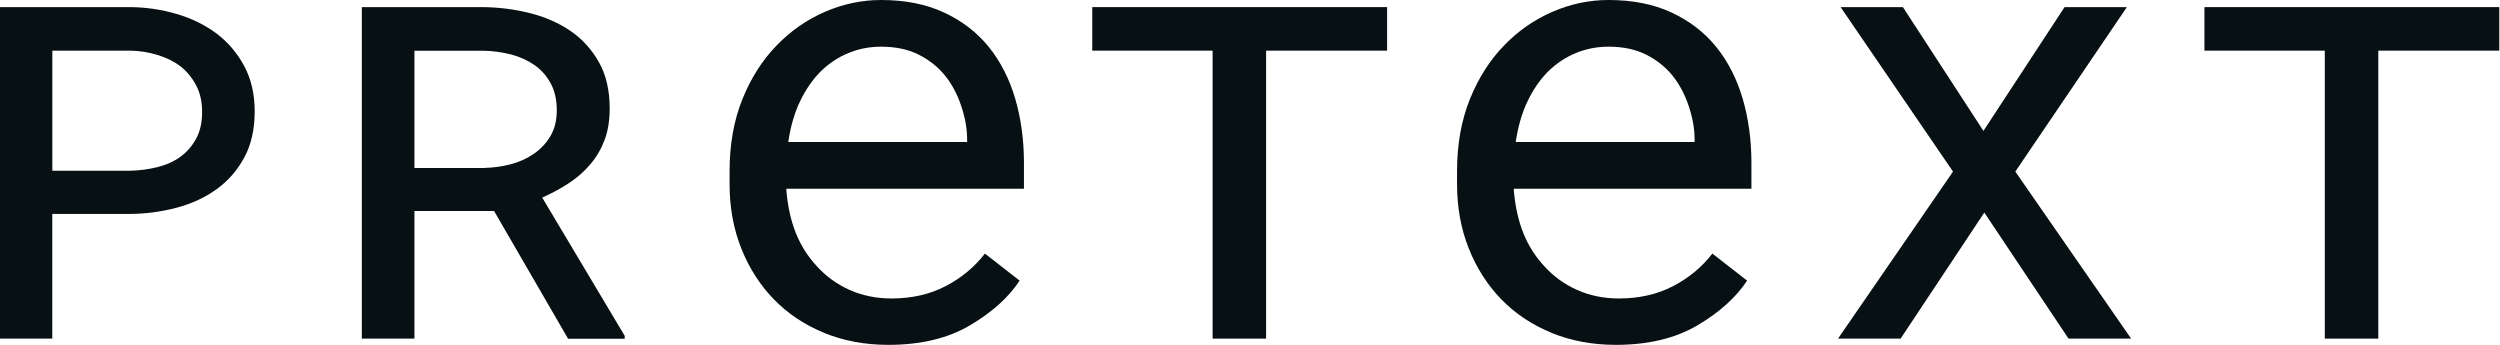 <svg width="609" height="84" viewBox="0 0 609 84" fill="none" xmlns="http://www.w3.org/2000/svg">
<path d="M12.749 82.487H0V1.732H31.745C35.621 1.775 39.383 2.328 43.004 3.393C46.638 4.458 49.861 6.034 52.672 8.107C55.498 10.236 57.755 12.877 59.473 16.043C61.176 19.209 62.043 22.914 62.043 27.174C62.043 31.433 61.191 35.323 59.473 38.432C57.769 41.556 55.526 44.111 52.743 46.099C49.918 48.129 46.695 49.634 43.032 50.599C39.383 51.565 35.621 52.076 31.731 52.118H12.735V82.487H12.749ZM31.745 41.584C34.003 41.541 36.203 41.243 38.333 40.718C40.462 40.193 42.337 39.341 43.955 38.191C45.531 37.041 46.795 35.564 47.774 33.79C48.74 32.015 49.236 29.857 49.236 27.301C49.236 24.746 48.754 22.631 47.774 20.785C46.809 18.939 45.531 17.392 43.955 16.142C42.337 14.935 40.462 14.013 38.333 13.374C36.203 12.721 34.017 12.38 31.745 12.337H12.749V41.598H31.745V41.584Z" fill="#071013"/>
<path d="M100.959 51.366V82.487H88.139V1.732H117.669C121.545 1.775 125.35 2.257 129.07 3.194C132.789 4.117 136.112 5.579 139.022 7.567C141.89 9.555 144.19 12.096 145.922 15.191C147.654 18.286 148.52 22.034 148.52 26.421C148.52 29.332 148.108 31.901 147.271 34.116C146.433 36.331 145.283 38.304 143.807 40.008C142.33 41.769 140.584 43.302 138.568 44.622C136.552 45.943 134.394 47.107 132.08 48.129L152.183 81.819V82.515H138.383L120.353 51.394H100.945L100.959 51.366ZM118.01 40.903C120.182 40.86 122.326 40.562 124.427 40.008C126.528 39.454 128.417 38.602 130.078 37.438C131.696 36.331 133.031 34.911 134.067 33.179C135.104 31.447 135.629 29.36 135.629 26.904C135.629 24.32 135.132 22.105 134.138 20.288C133.144 18.456 131.81 16.966 130.149 15.816C128.488 14.666 126.571 13.8 124.399 13.246C122.227 12.692 119.983 12.394 117.669 12.352H100.959V40.917H118.01V40.903Z" fill="#071013"/>
<path d="M200.738 81.067C195.967 79.122 191.893 76.396 188.499 72.904C185.106 69.411 182.466 65.265 180.563 60.481C178.661 55.682 177.724 50.472 177.724 44.835V41.698C177.724 35.167 178.774 29.303 180.861 24.136C182.948 18.968 185.745 14.595 189.252 11.003C192.702 7.454 196.62 4.742 201.05 2.839C205.465 0.937 209.994 0 214.637 0C220.472 0 225.583 1.008 229.942 3.038C234.314 5.054 237.935 7.837 240.831 11.386C243.727 14.978 245.885 19.195 247.305 24.036C248.725 28.878 249.435 34.116 249.435 39.753V45.971H191.566V46.496C191.921 50.443 192.702 53.907 193.923 56.903C195.144 59.899 196.833 62.539 198.977 64.84C201.178 67.281 203.818 69.212 206.913 70.604C210.008 71.995 213.43 72.705 217.164 72.705C222.105 72.705 226.492 71.711 230.339 69.709C234.187 67.707 237.381 65.067 239.922 61.773L248.384 68.36C245.687 72.449 241.654 76.084 236.288 79.25C230.921 82.416 224.291 84.006 216.411 84.006C210.718 84.006 205.494 83.026 200.723 81.081L200.738 81.067ZM206.7 12.905C204.202 13.928 201.959 15.418 199.957 17.363C197.955 19.365 196.28 21.793 194.902 24.661C193.525 27.529 192.574 30.837 192.02 34.585H235.592V33.917C235.592 31.419 235.124 28.735 234.172 25.868C233.221 23 231.901 20.515 230.211 18.414C228.508 16.313 226.378 14.623 223.808 13.317C221.239 12.025 218.186 11.372 214.637 11.372C211.84 11.372 209.199 11.883 206.7 12.905Z" fill="#071013"/>
<path d="M308.424 12.337V82.487H295.391V12.337H266.073V1.732H337.898V12.337H308.438H308.424Z" fill="#071013"/>
<path d="M377.949 81.067C373.178 79.122 369.104 76.396 365.71 72.904C362.317 69.411 359.676 65.265 357.774 60.481C355.872 55.682 354.935 50.472 354.935 44.835V41.698C354.935 35.167 355.985 29.303 358.072 24.136C360.159 18.968 362.956 14.595 366.463 11.003C369.913 7.454 373.831 4.742 378.261 2.839C382.676 0.937 387.205 0 391.848 0C397.683 0 402.794 1.008 407.153 3.038C411.525 5.054 415.146 7.837 418.042 11.386C420.938 14.978 423.096 19.195 424.516 24.036C425.936 28.878 426.646 34.116 426.646 39.753V45.971H368.777V46.496C369.132 50.443 369.913 53.907 371.134 56.903C372.355 59.899 374.044 62.539 376.188 64.84C378.389 67.281 381.029 69.212 384.124 70.604C387.219 71.995 390.641 72.705 394.375 72.705C399.316 72.705 403.703 71.711 407.55 69.709C411.398 67.707 414.592 65.067 417.133 61.773L425.595 68.36C422.897 72.449 418.865 76.084 413.499 79.25C408.132 82.416 401.502 84.006 393.622 84.006C387.929 84.006 382.705 83.026 377.934 81.081L377.949 81.067ZM383.911 12.905C381.413 13.928 379.17 15.418 377.168 17.363C375.166 19.365 373.491 21.793 372.113 24.661C370.736 27.529 369.785 30.837 369.231 34.585H412.803V33.917C412.803 31.419 412.335 28.735 411.383 25.868C410.432 23 409.112 20.515 407.422 18.414C405.719 16.313 403.589 14.623 401.019 13.317C398.45 12.025 395.397 11.372 391.848 11.372C389.051 11.372 386.41 11.883 383.911 12.905Z" fill="#071013"/>
<path d="M502.928 1.732H518.105L490.932 41.797L519.142 82.487H503.894L483.379 51.778L462.991 82.487H447.743L475.755 41.797L448.368 1.732H463.545L483.166 31.887L502.928 1.732Z" fill="#071013"/>
<path d="M579.352 12.337V82.487H566.319V12.337H537.001V1.732H608.826V12.337H579.366H579.352Z" fill="#071013"/>
</svg>
